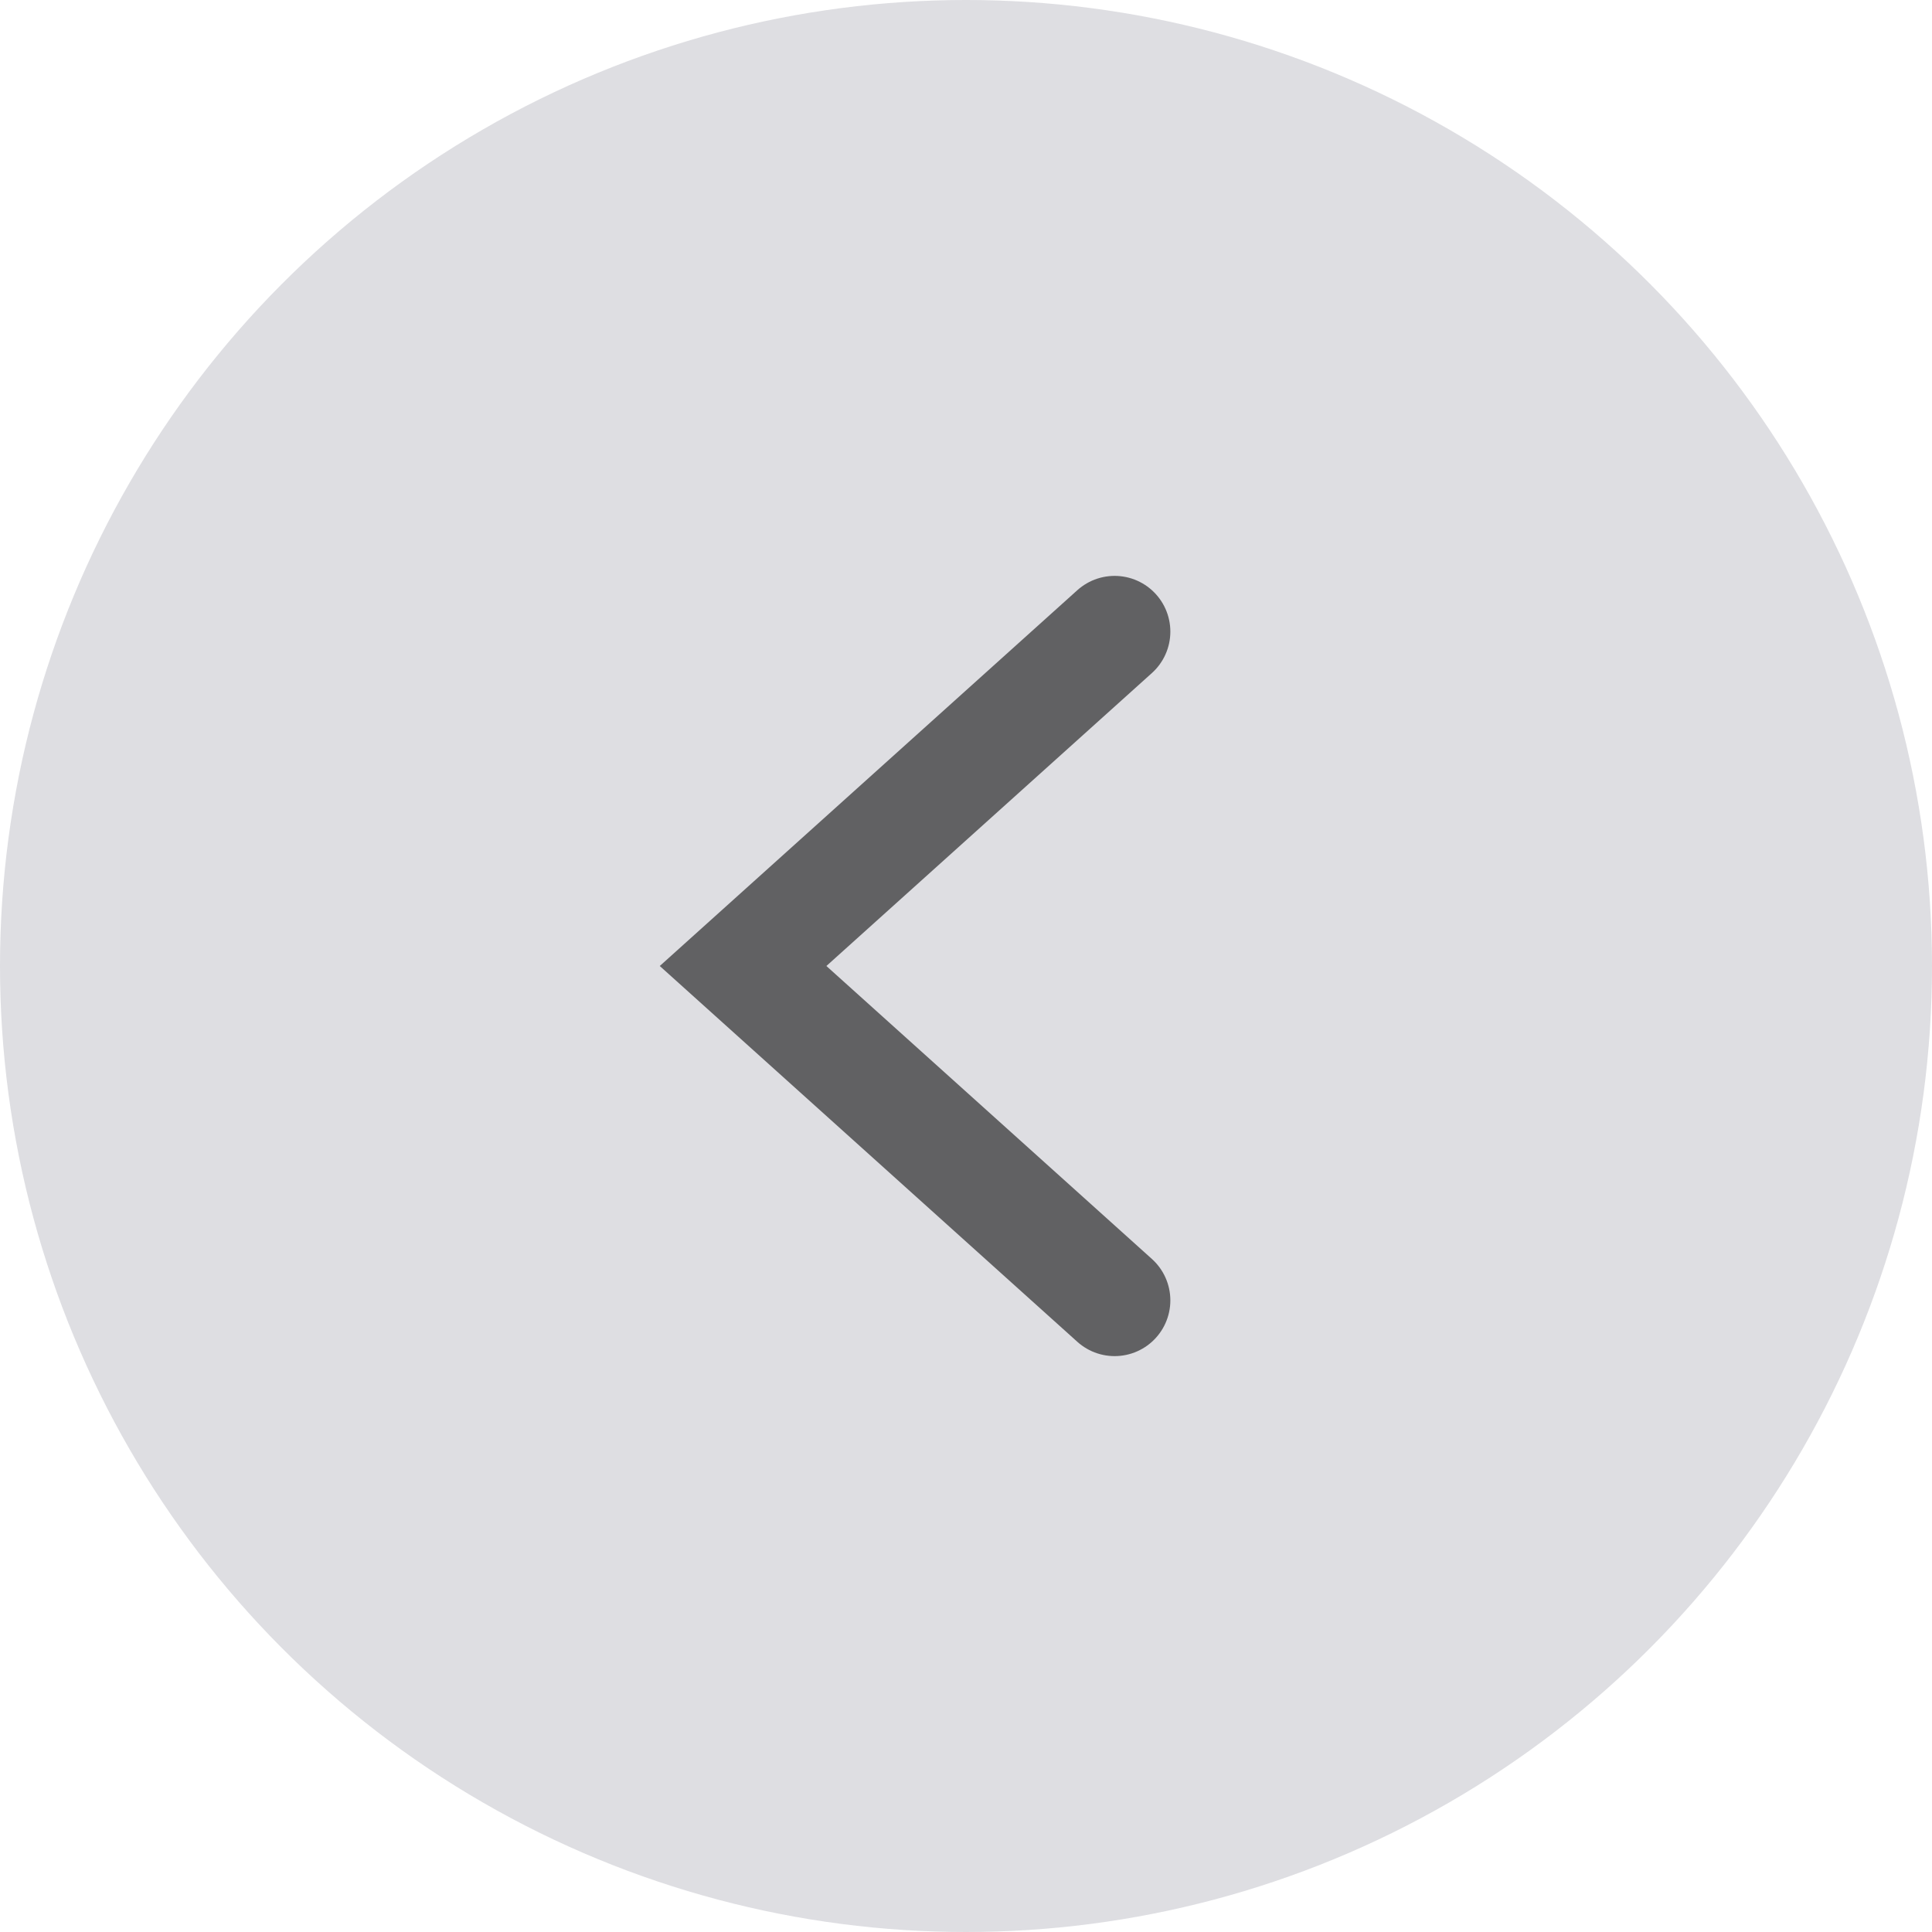 <svg width="52" height="52" viewBox="0 0 52 52" fill="none" xmlns="http://www.w3.org/2000/svg">
<circle cx="26" cy="26" r="26" fill="#DEDEE2"/>
<path d="M30 17L20 26L30 35" stroke="#616163" stroke-width="3" stroke-linecap="round"/>
</svg>
